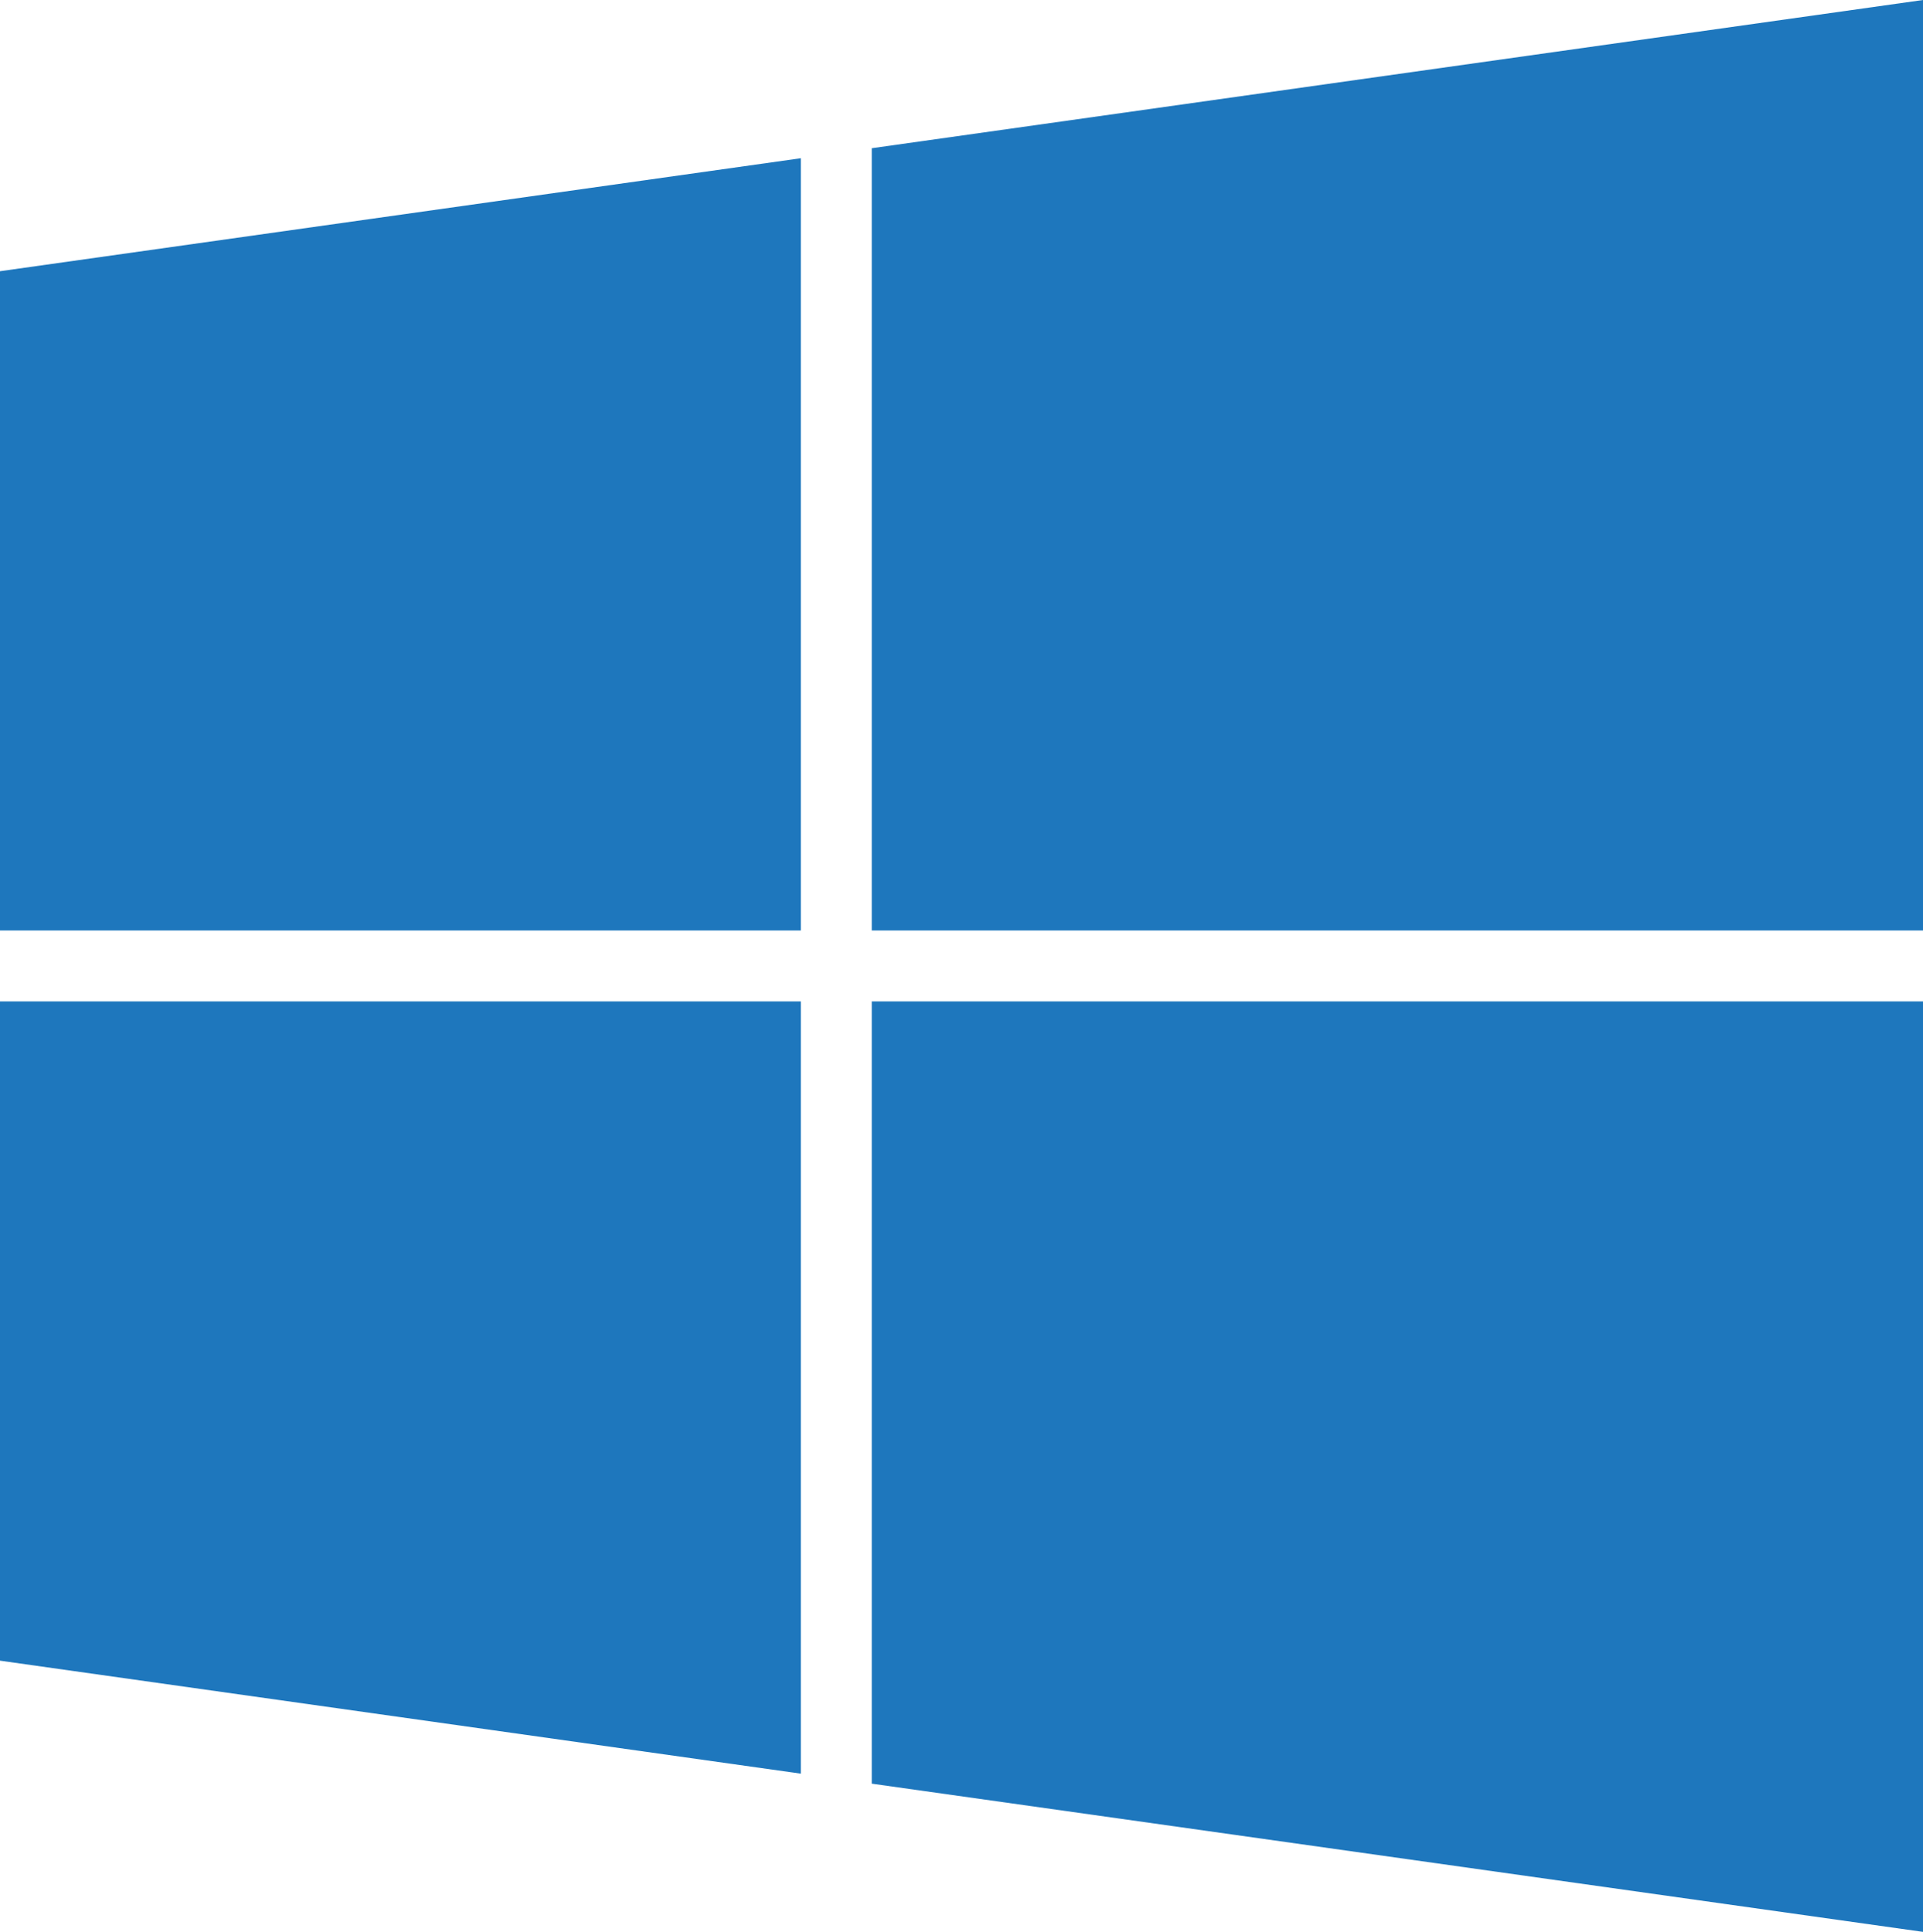 <svg xmlns="http://www.w3.org/2000/svg" viewBox="0 0 115.25 115.75"><defs><style>.cls-1{fill:#1e77bd;}</style></defs><g id="Слой_2" data-name="Слой 2"><g id="Windows_10" data-name="Windows 10"><g id="WinLogo"><polygon class="cls-1" points="48 55.75 48 9.48 0 16.25 0 55.75 48 55.75"/><polygon class="cls-1" points="52.25 55.75 115.25 55.75 115.25 0 52.25 8.88 52.25 55.75"/><polygon class="cls-1" points="48 60 0 60 0 99.5 48 106.27 48 60"/><polygon class="cls-1" points="52.25 60 52.25 106.87 115.25 115.75 115.25 60 52.25 60"/></g></g></g></svg>